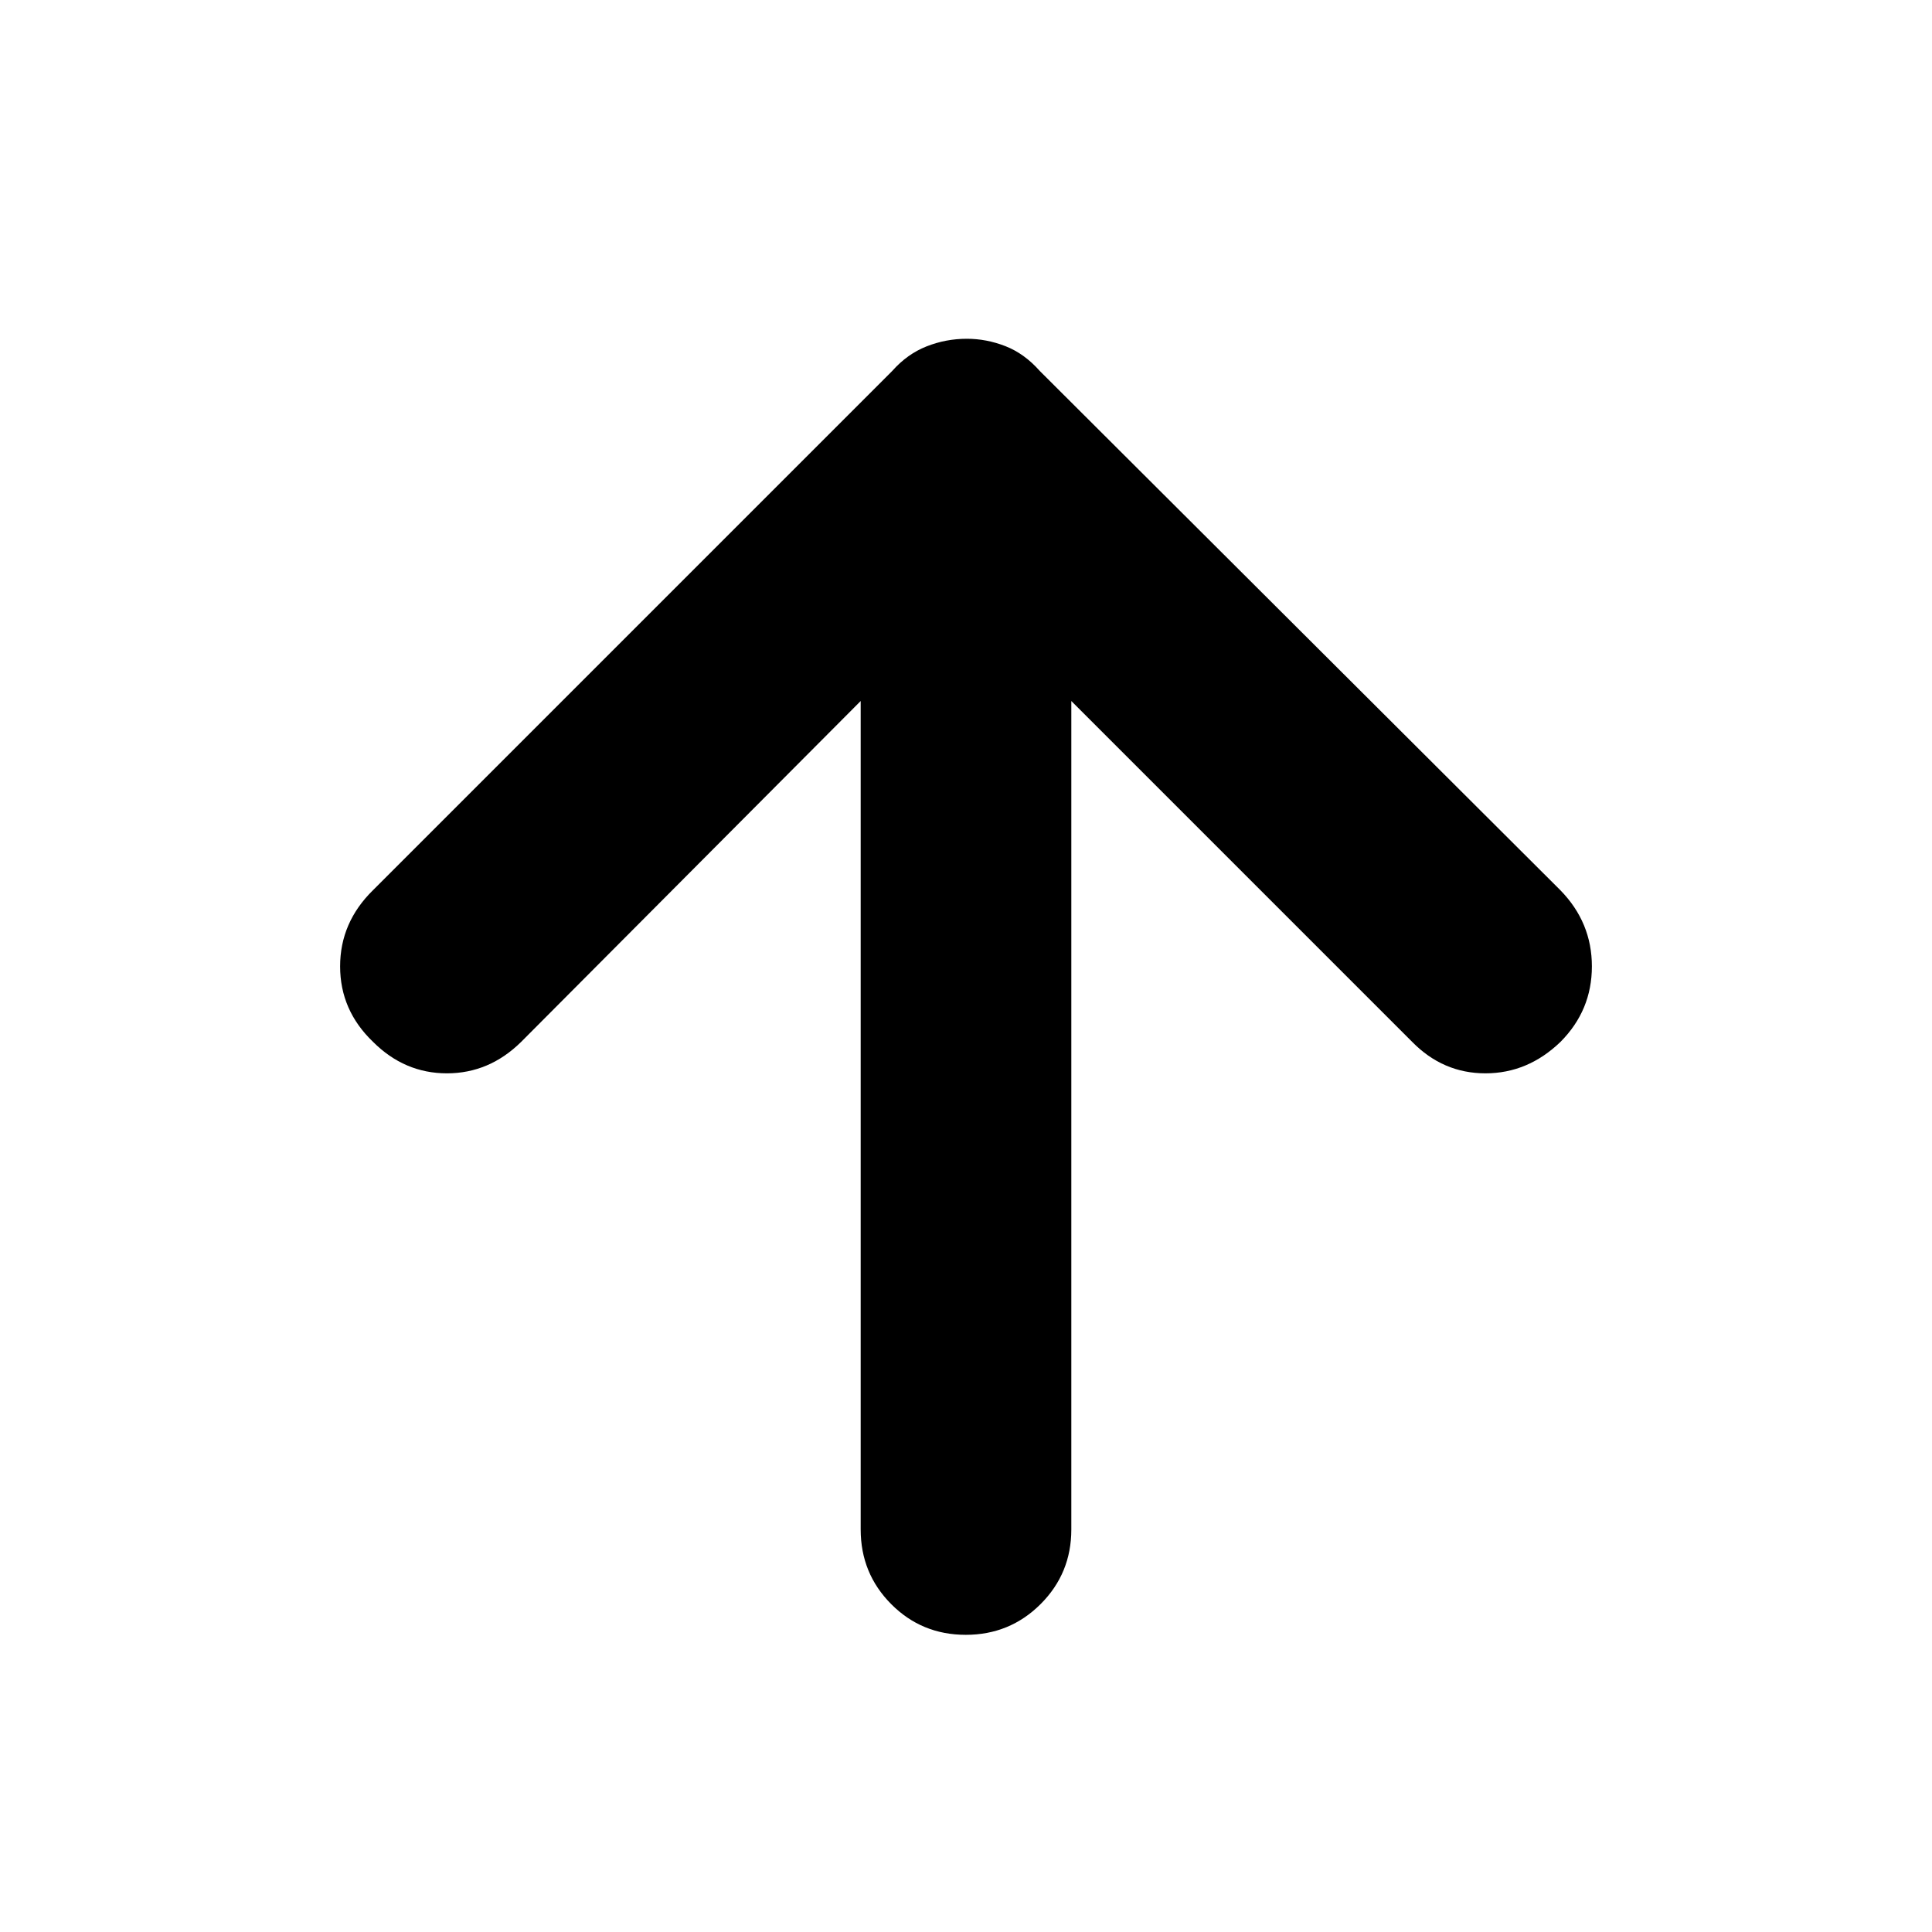 <svg xmlns="http://www.w3.org/2000/svg" height="40" viewBox="0 96 960 960" width="40"><path d="M479.883 908.333q-21.883 0-37.049-15.25-15.167-15.25-15.167-37.083V444.332L258.999 613.666q-15.866 15.667-36.933 15.667-21.066 0-36.733-15.667Q169 598 169 576.182t16.333-37.848l258.001-258.001q7.466-8.424 17.066-12.212 9.6-3.788 20.009-3.788 9.741 0 19.166 3.667t17.091 12.333l258.667 258.001Q791 554.364 791 576.182q0 21.818-15.561 37.484-16.228 15.667-37.333 15.667-21.105 0-36.439-15.667L532.333 444.332V856q0 21.833-15.284 37.083-15.283 15.25-37.166 15.25Z"/></svg>